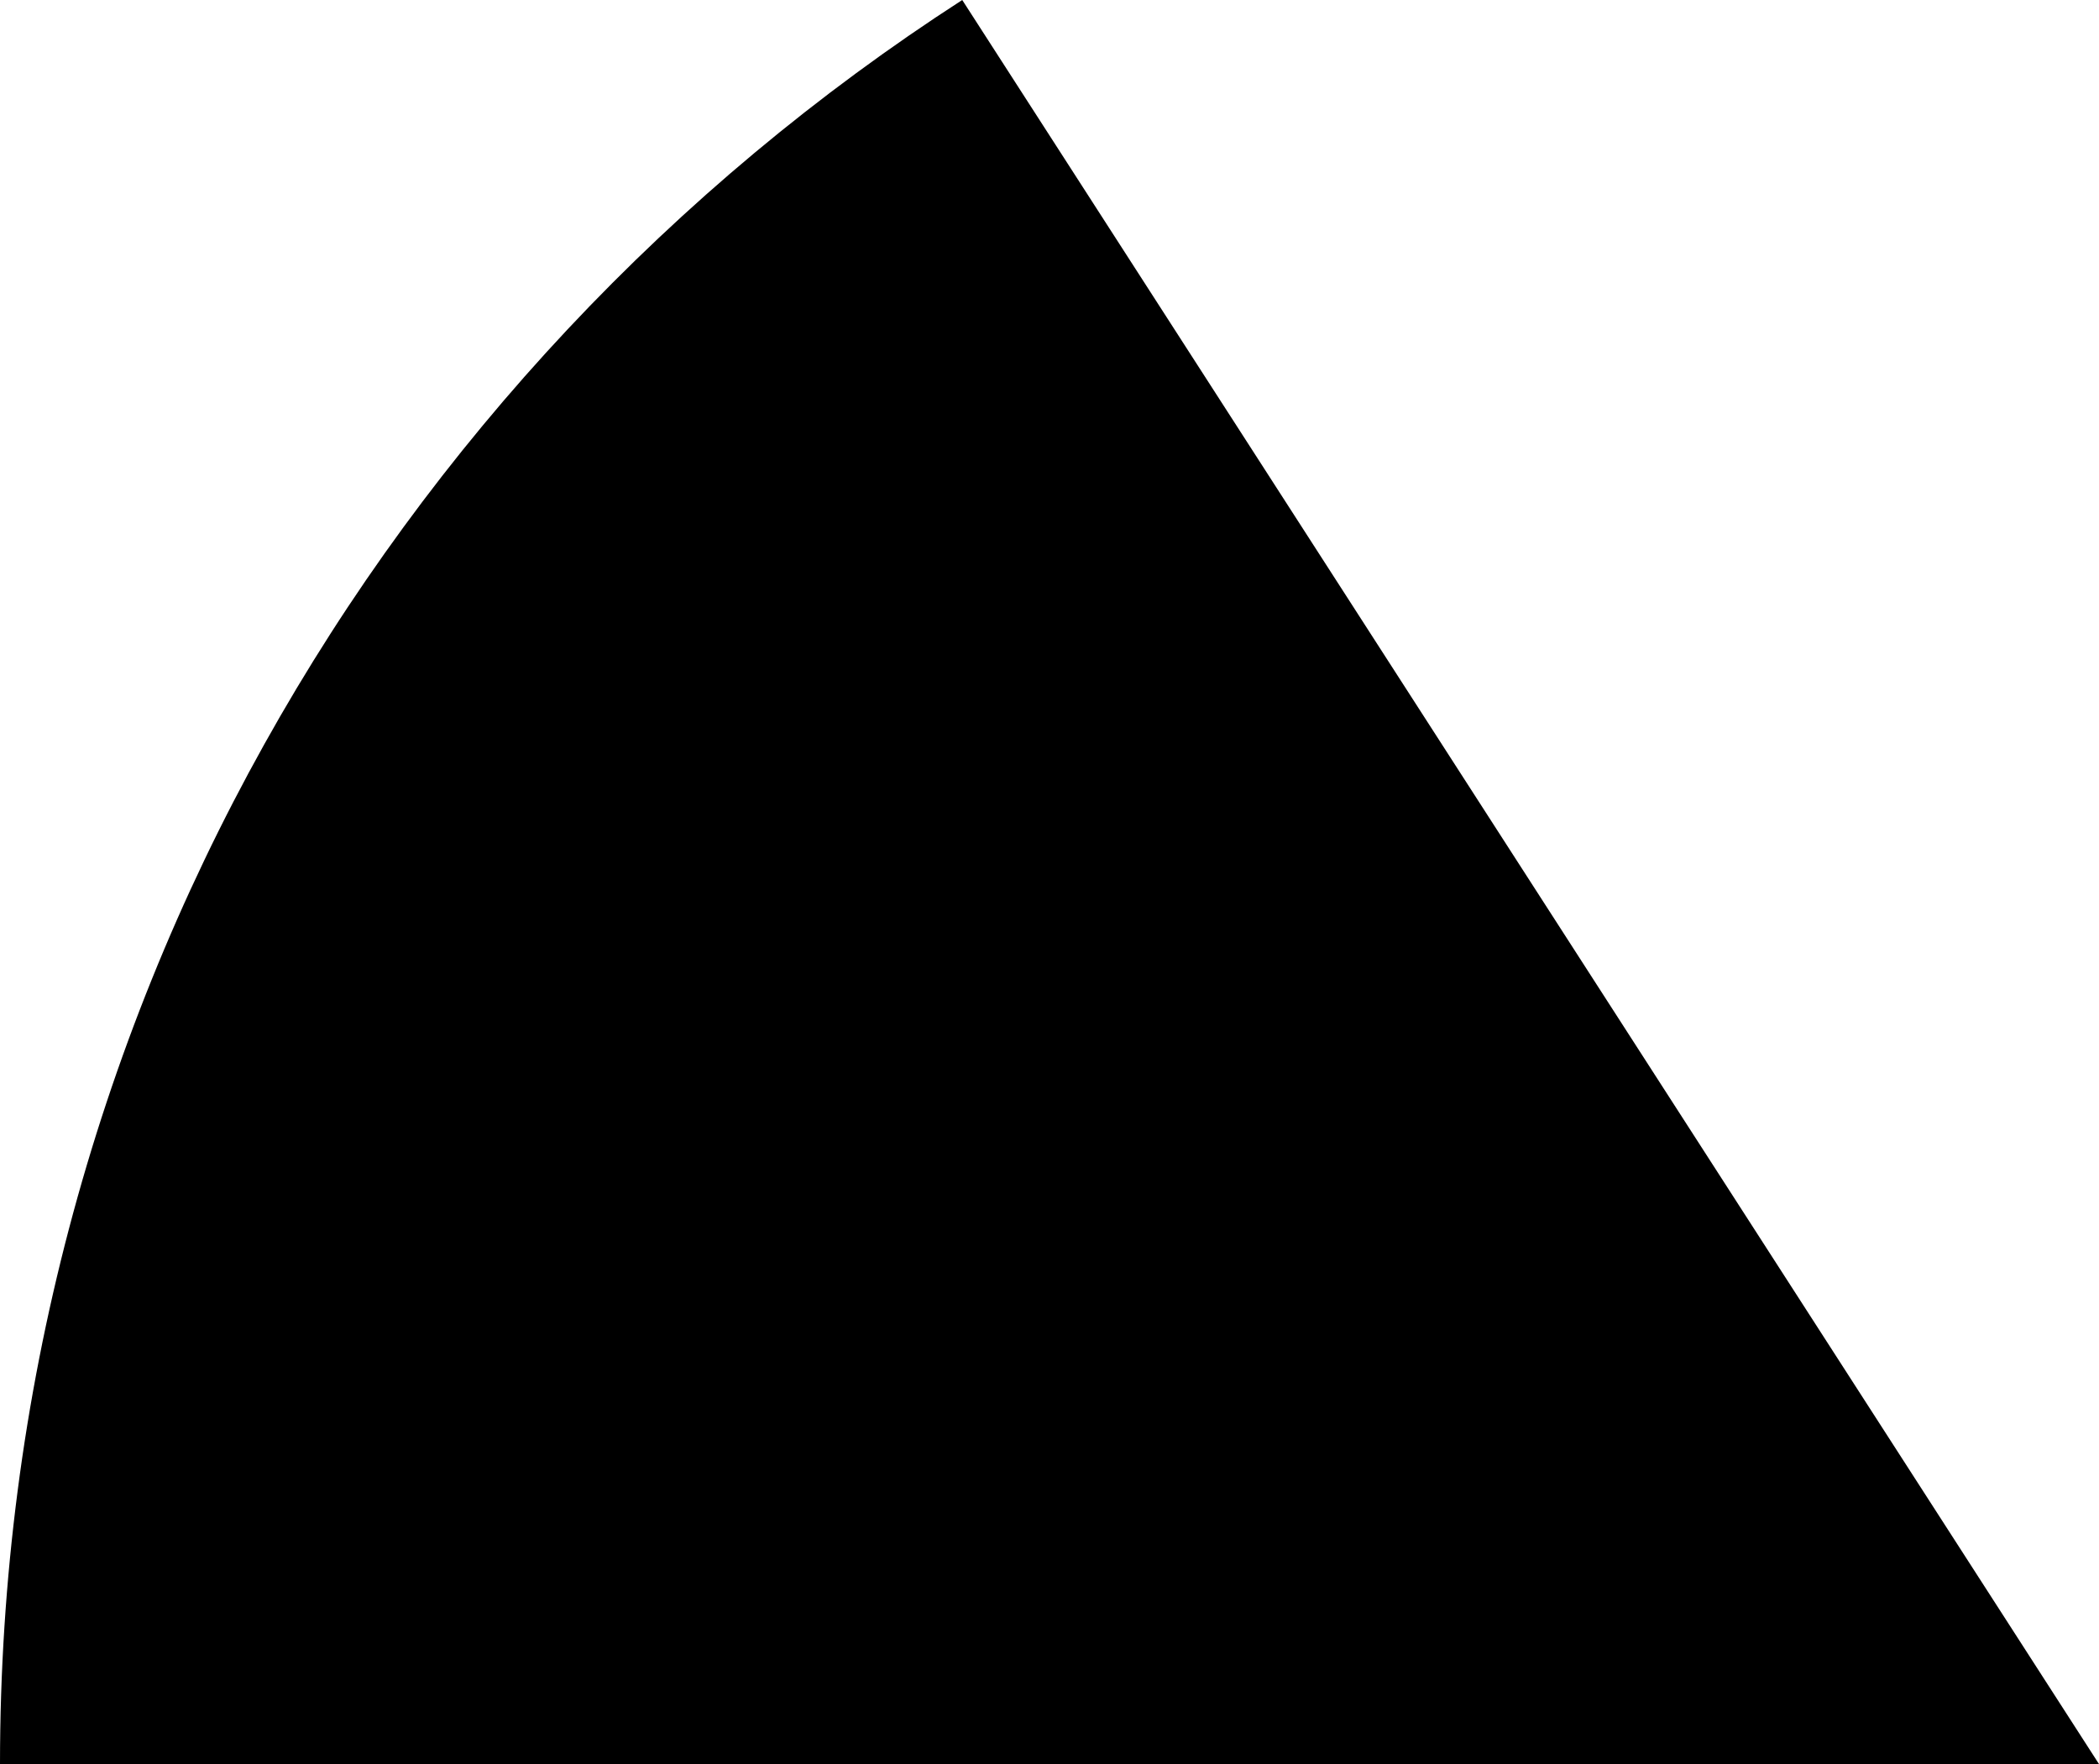 <svg xmlns="http://www.w3.org/2000/svg" class="inline" viewBox="0 0 70 58.83" preserveAspectRatio="xMidYMid meet" role="img">
  <title>Book 1, Prop 32 -- Bottom black angle</title>
  <path class="fill-black" d="M32.09,0C12.79,12.46,0,34.15,0,58.83h70L32.09,0z" style="fill:#000000;fill-opacity:1;stroke-opacity:0;"/>
</svg>
